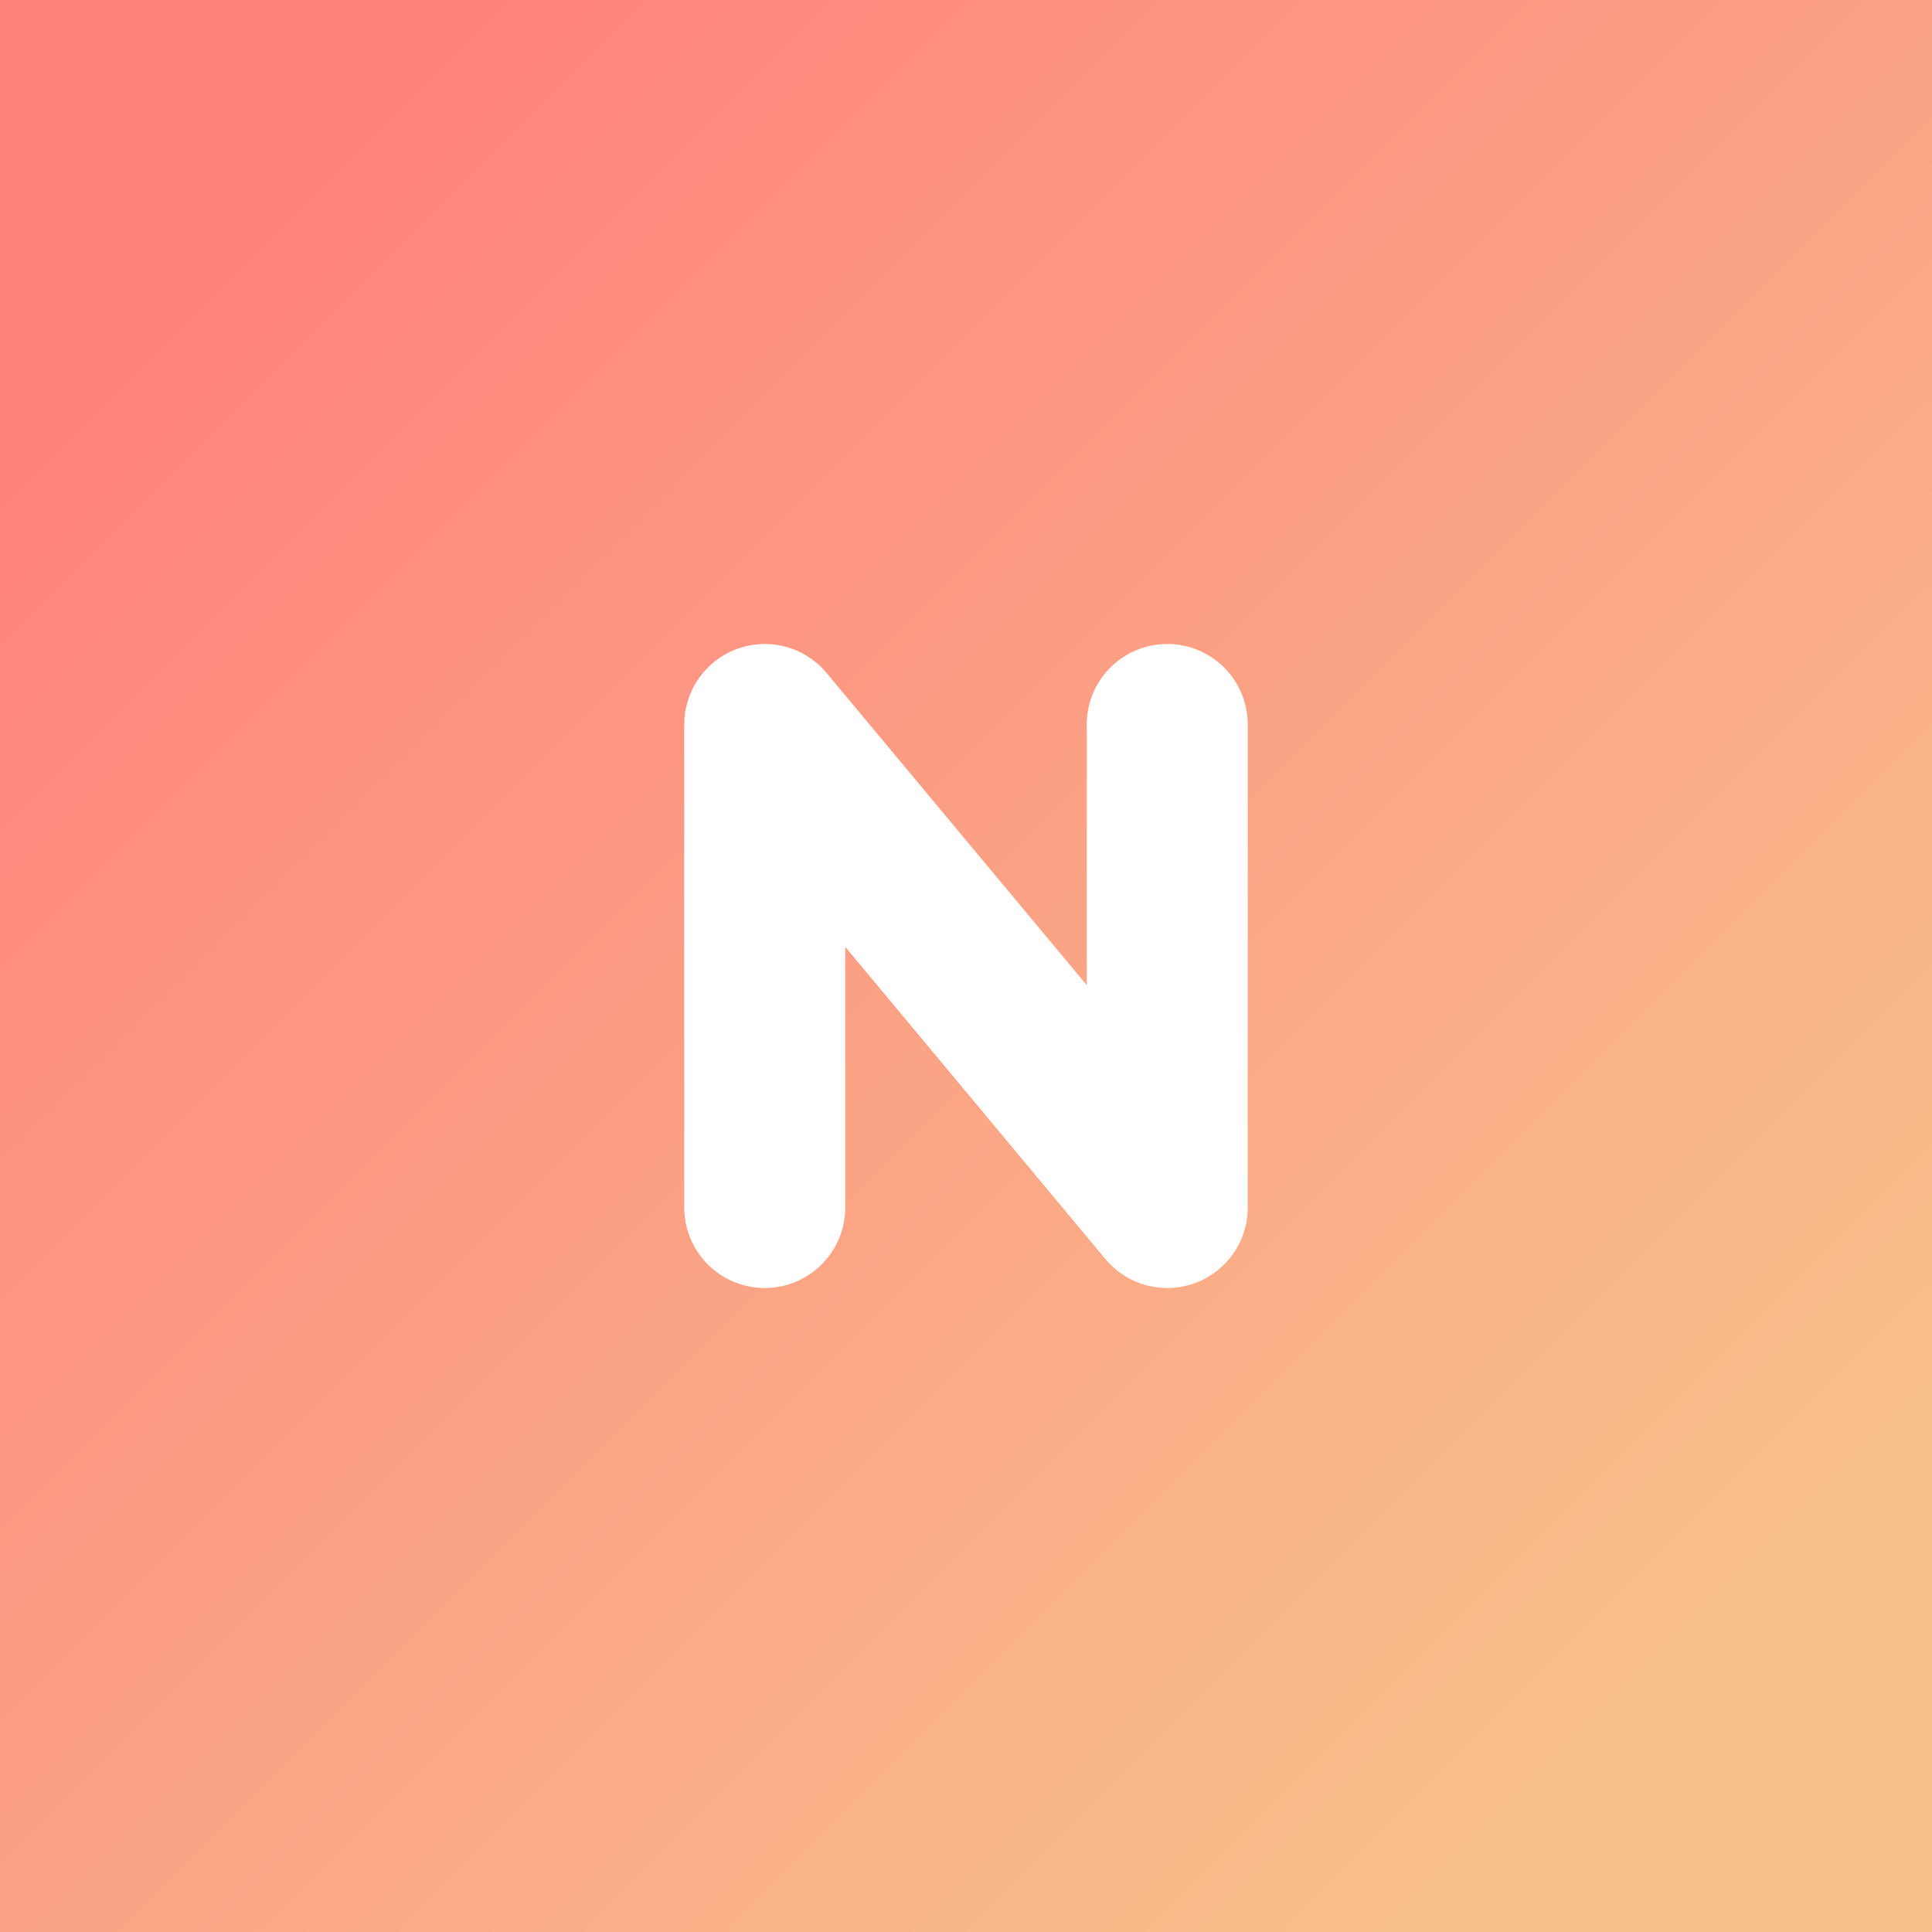 <svg xmlns="http://www.w3.org/2000/svg" xmlns:xlink="http://www.w3.org/1999/xlink" width="192" height="192">
  <rect width="100%" height="100%" fill="#333333" stroke="none"/>
  <defs>
    <linearGradient id="a">
      <stop offset="0" style="stop-color:#ff837d;stop-opacity:1" />
      <stop offset="1" style="stop-color:#f8c18c;stop-opacity:1" />
    </linearGradient>
    <linearGradient xlink:href="#a" id="b" x1="24" x2="168" y1="24" y2="168" gradientUnits="userSpaceOnUse" />
  </defs>
  <rect width="100%" height="100%" style="fill:url(#b);fill-opacity:1;opacity:1" />
  <path d="M76 120V72l40 48V72"
    style="fill:none;stroke:#fff;stroke-width:16;stroke-linecap:round;stroke-linejoin:round;stroke-miterlimit:4;stroke-dasharray:none;stroke-opacity:1" />
</svg>
